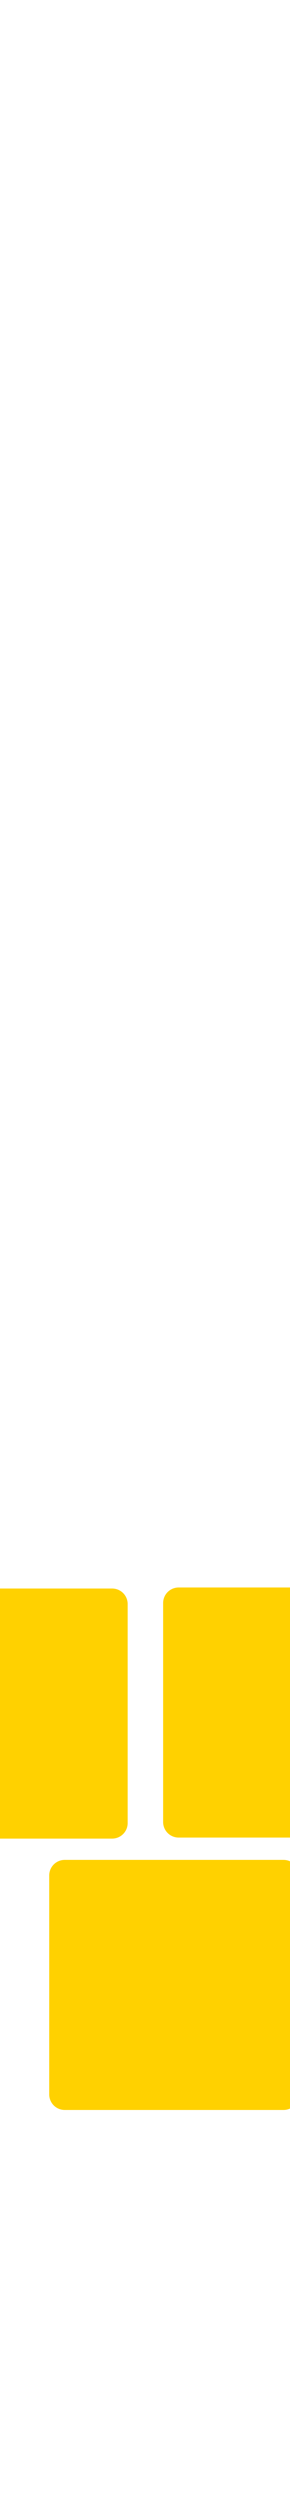 <?xml version="1.0" encoding="UTF-8" standalone="no"?>
<!-- Created with Inkscape (http://www.inkscape.org/) -->

<svg
   xmlns:dc="http://purl.org/dc/elements/1.1/"
   xmlns:cc="http://creativecommons.org/ns#"
   xmlns:rdf="http://www.w3.org/1999/02/22-rdf-syntax-ns#"
   xmlns:svg="http://www.w3.org/2000/svg"
   xmlns="http://www.w3.org/2000/svg"
   xmlns:sodipodi="http://sodipodi.sourceforge.net/DTD/sodipodi-0.dtd"
   xmlns:inkscape="http://www.inkscape.org/namespaces/inkscape"
   width="18"
   height="155"
   id="svg2854"
   version="1.1"
   inkscape:version="0.47 r22583"
   sodipodi:docname="Try 7 Brick Pattern For Tiling.svg"
   inkscape:export-filename="C:\work\projects\Personal\BlockHammer\Logo\Try 7 No Text 960 pixels.png"
   inkscape:export-xdpi="90"
   inkscape:export-ydpi="90">
  <style
     type="text/css"
     id="style2817">
		text { fill: white; fill-opacity: 1; font-family: Arial Rounded MT Bold; }
		text.letters { font-size:86.83pt; }
		text.bigletters { font-size:136pt;}
		.hammer { fill:#3414b0;fill-opacity:1;stroke:none }
		.block { fill:#ffd100;fill-opacity:1;stroke:#ffd100;stroke-width:9.641;stroke-linecap:round;stroke-linejoin:round;stroke-miterlimit:4;stroke-opacity:1;stroke-dasharray:none }
	
	</style>
  <sodipodi:namedview
     id="base"
     pagecolor="#ffffff"
     bordercolor="#666666"
     borderopacity="1.0"
     inkscape:pageopacity="0.0"
     inkscape:pageshadow="2"
     inkscape:zoom="5.6568542"
     inkscape:cx="36.833871"
     inkscape:cy="-7.0285246"
     inkscape:document-units="px"
     inkscape:current-layer="layer1"
     showgrid="false"
     inkscape:window-width="1600"
     inkscape:window-height="1138"
     inkscape:window-x="-8"
     inkscape:window-y="-8"
     inkscape:window-maximized="1" />
  <defs
     id="defs2856">
    <inkscape:perspective
       sodipodi:type="inkscape:persp3d"
       inkscape:vp_x="0 : 382.5 : 1"
       inkscape:vp_y="0 : 1000 : 0"
       inkscape:vp_z="990 : 382.5 : 1"
       inkscape:persp3d-origin="495 : 255 : 1"
       id="perspective4809" />
    <inkscape:perspective
       id="perspective2880"
       inkscape:persp3d-origin="0.5 : 0.33333333 : 1"
       inkscape:vp_z="1 : 0.5 : 1"
       inkscape:vp_y="0 : 1000 : 0"
       inkscape:vp_x="0 : 0.5 : 1"
       sodipodi:type="inkscape:persp3d" />
    <inkscape:perspective
       id="perspective2880-2"
       inkscape:persp3d-origin="0.5 : 0.33333333 : 1"
       inkscape:vp_z="1 : 0.5 : 1"
       inkscape:vp_y="0 : 1000 : 0"
       inkscape:vp_x="0 : 0.5 : 1"
       sodipodi:type="inkscape:persp3d" />
    <inkscape:perspective
       id="perspective3720"
       inkscape:persp3d-origin="0.5 : 0.33333333 : 1"
       inkscape:vp_z="1 : 0.5 : 1"
       inkscape:vp_y="0 : 1000 : 0"
       inkscape:vp_x="0 : 0.5 : 1"
       sodipodi:type="inkscape:persp3d" />
    <inkscape:perspective
       id="perspective3742"
       inkscape:persp3d-origin="0.5 : 0.33333333 : 1"
       inkscape:vp_z="1 : 0.5 : 1"
       inkscape:vp_y="0 : 1000 : 0"
       inkscape:vp_x="0 : 0.5 : 1"
       sodipodi:type="inkscape:persp3d" />
    <inkscape:perspective
       id="perspective3849"
       inkscape:persp3d-origin="0.5 : 0.33333333 : 1"
       inkscape:vp_z="1 : 0.5 : 1"
       inkscape:vp_y="0 : 1000 : 0"
       inkscape:vp_x="0 : 0.5 : 1"
       sodipodi:type="inkscape:persp3d" />
    <inkscape:perspective
       id="perspective4028"
       inkscape:persp3d-origin="0.5 : 0.33333333 : 1"
       inkscape:vp_z="1 : 0.5 : 1"
       inkscape:vp_y="0 : 1000 : 0"
       inkscape:vp_x="0 : 0.5 : 1"
       sodipodi:type="inkscape:persp3d" />
    <inkscape:perspective
       id="perspective4131"
       inkscape:persp3d-origin="0.5 : 0.33333333 : 1"
       inkscape:vp_z="1 : 0.5 : 1"
       inkscape:vp_y="0 : 1000 : 0"
       inkscape:vp_x="0 : 0.5 : 1"
       sodipodi:type="inkscape:persp3d" />
  </defs>
  <g
     id="layer1"
     inkscape:groupmode="layer"
     inkscape:label="Layer 1"
     transform="translate(0,-1132.362)">
    <rect
       y="1231.751"
       x="11.089"
       height="13.578"
       width="13.578"
       id="rect5369-5"
       class="block"
       style="fill:#ffd100;fill-opacity:1;stroke:#ffd100;stroke-width:1.928;stroke-linecap:round;stroke-linejoin:round;stroke-miterlimit:4;stroke-opacity:1;stroke-dasharray:none" />
    <rect
       class="block"
       id="rect5371-4-1"
       width="13.578"
       height="13.578"
       x="4.019"
       y="1248.64"
       style="fill:#ffd100;fill-opacity:1;stroke:#ffd100;stroke-width:1.928;stroke-linecap:round;stroke-linejoin:round;stroke-miterlimit:4;stroke-opacity:1;stroke-dasharray:none" />
    <rect
       y="1231.815"
       x="-6.618"
       height="13.578"
       width="13.578"
       id="rect5369-5-7"
       class="block"
       style="fill:#ffd100;fill-opacity:1;stroke:#ffd100;stroke-width:1.928;stroke-linecap:round;stroke-linejoin:round;stroke-miterlimit:4;stroke-opacity:1;stroke-dasharray:none" />
  </g>
</svg>

